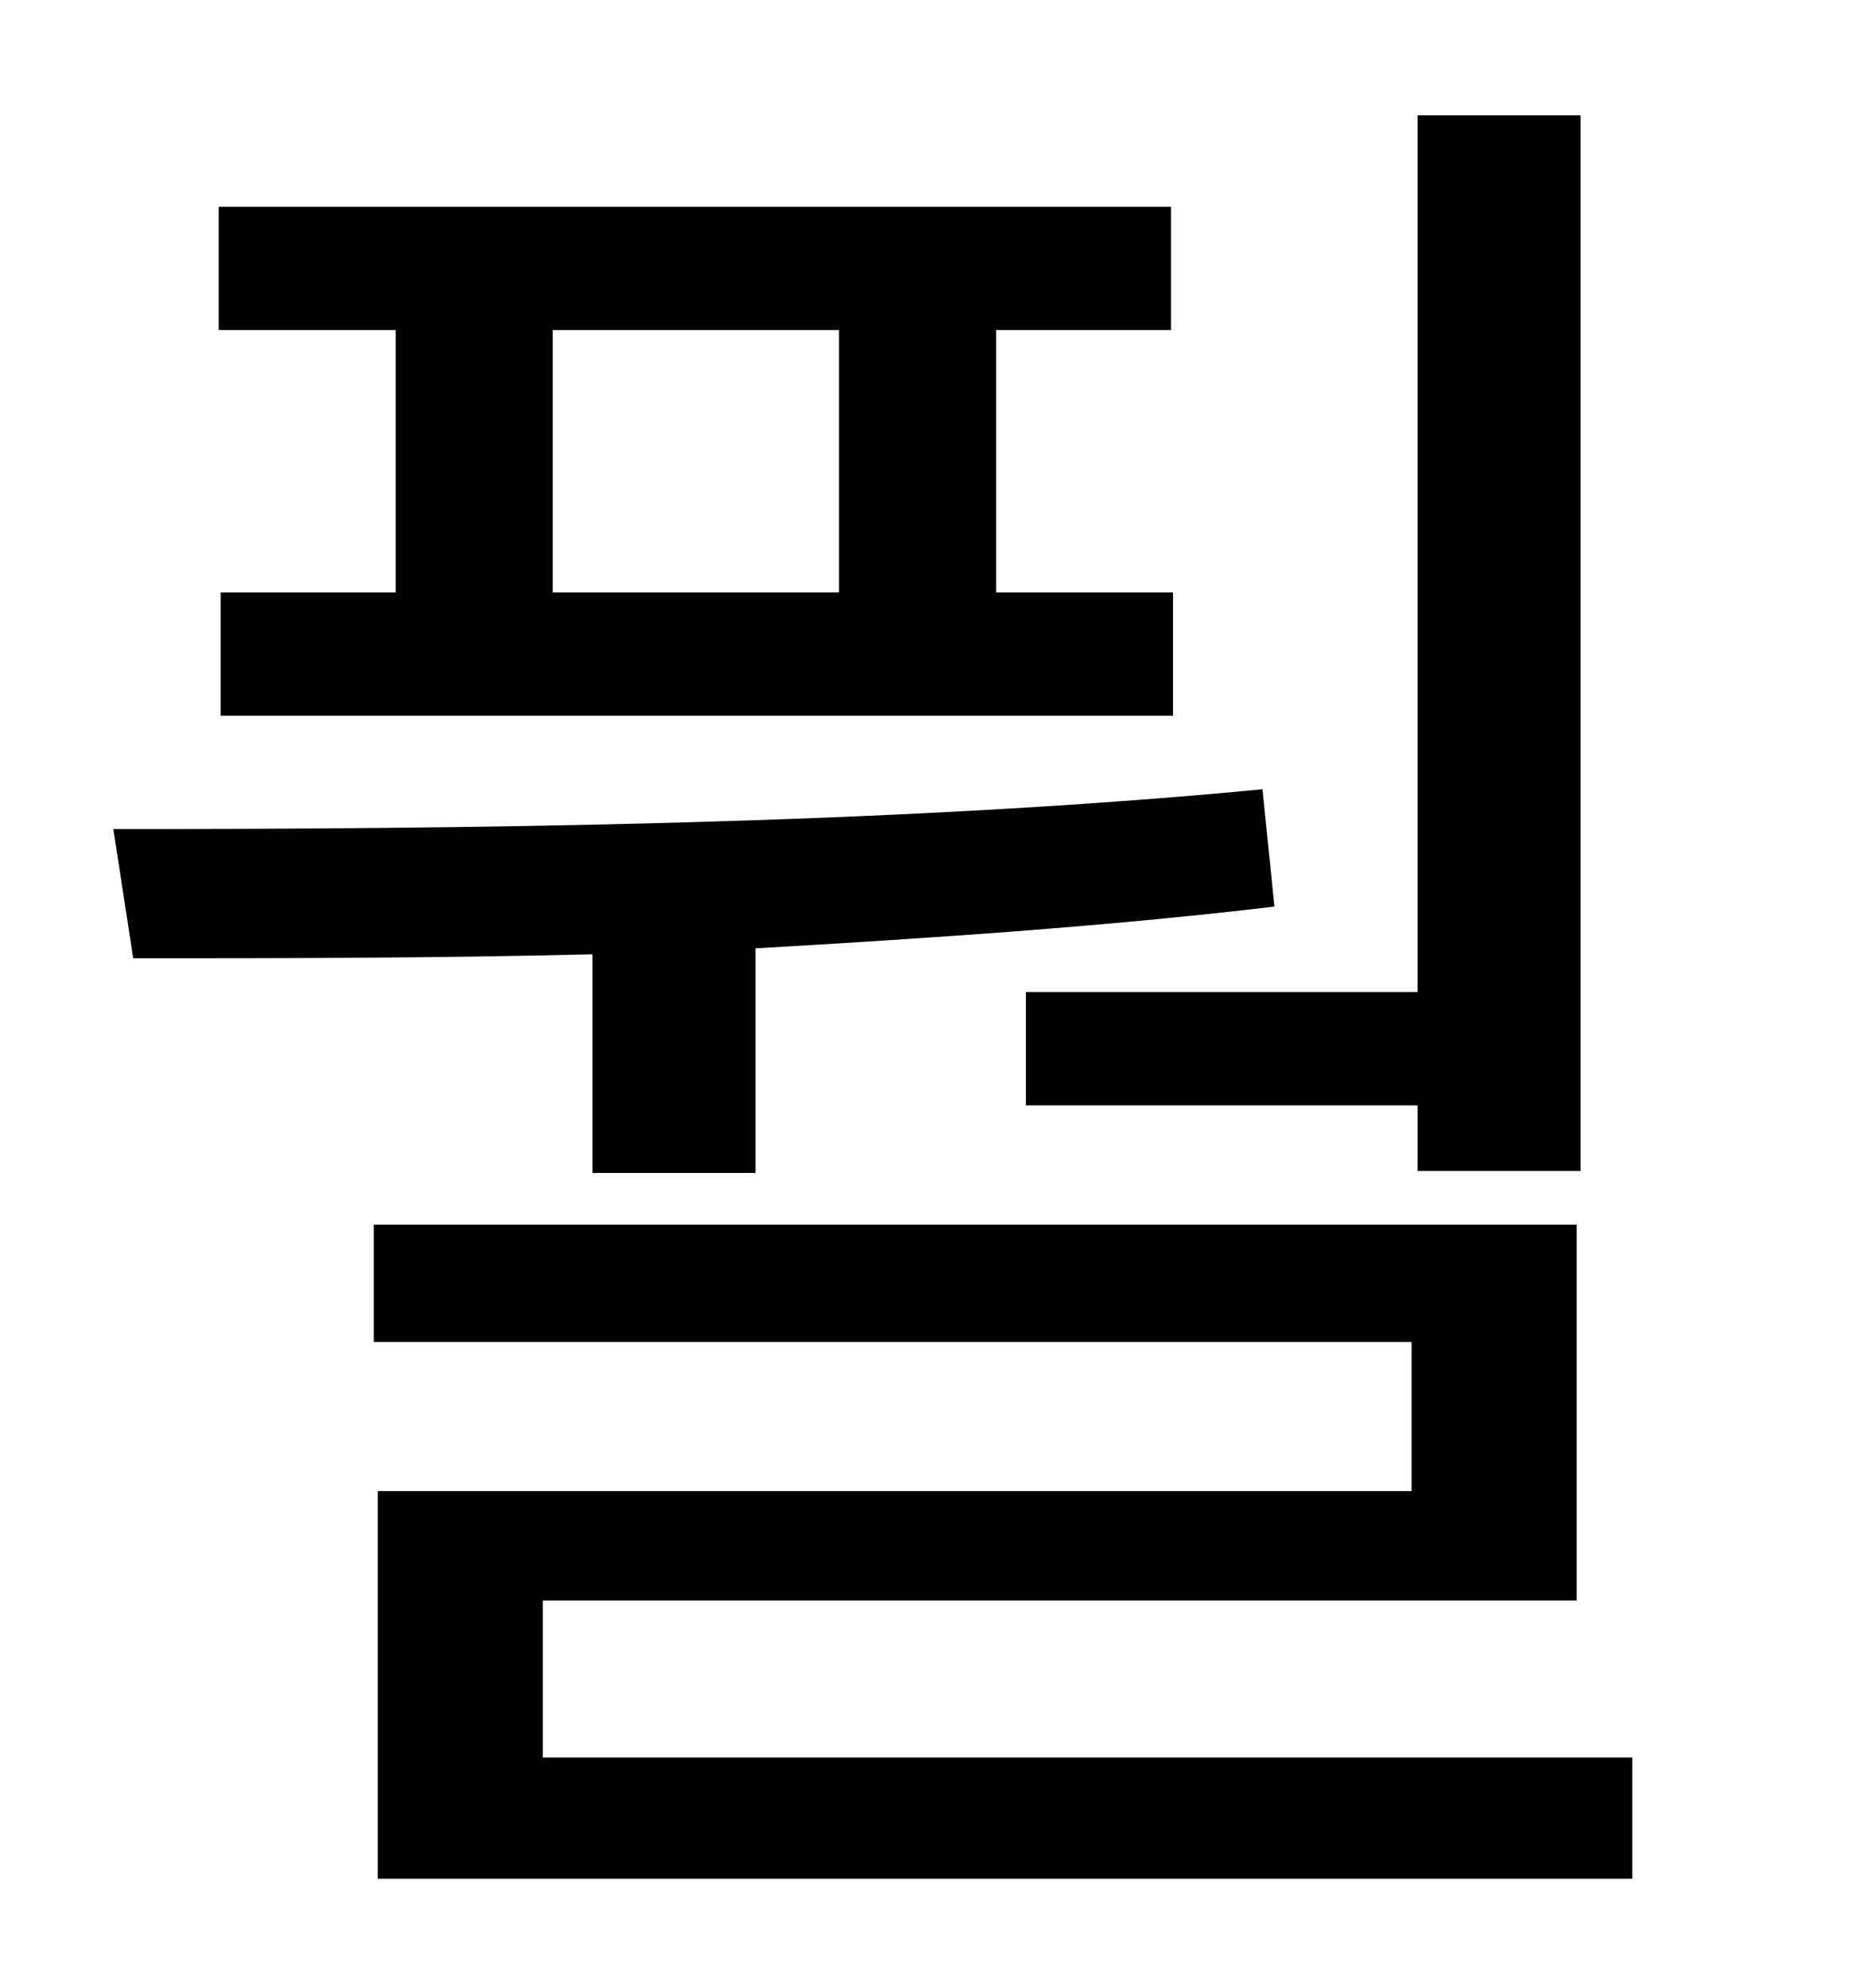 <?xml version="1.0" standalone="no"?>
<!DOCTYPE svg PUBLIC "-//W3C//DTD SVG 1.1//EN" "http://www.w3.org/Graphics/SVG/1.1/DTD/svg11.dtd" >
<svg xmlns="http://www.w3.org/2000/svg" xmlns:xlink="http://www.w3.org/1999/xlink" version="1.1" viewBox="-10 0 930 1000">
   <path fill="currentColor"
d="M506 499h197v-441h82v531h-82v-33h-197v-57zM412 298v-132h-144v132h144zM189 298v-132h-89v-62h479v62h-88v132h89v62h-479v-62h88zM288 590v-110c-82 2 -160 2 -231 2l-10 -65c174 0 390 -2 578 -20l6 59c-84 10 -174 16 -261 21v113h-82zM263 884h548v61h-631v-195
h520v-75h-522v-59h605v189h-520v79z" />
</svg>
